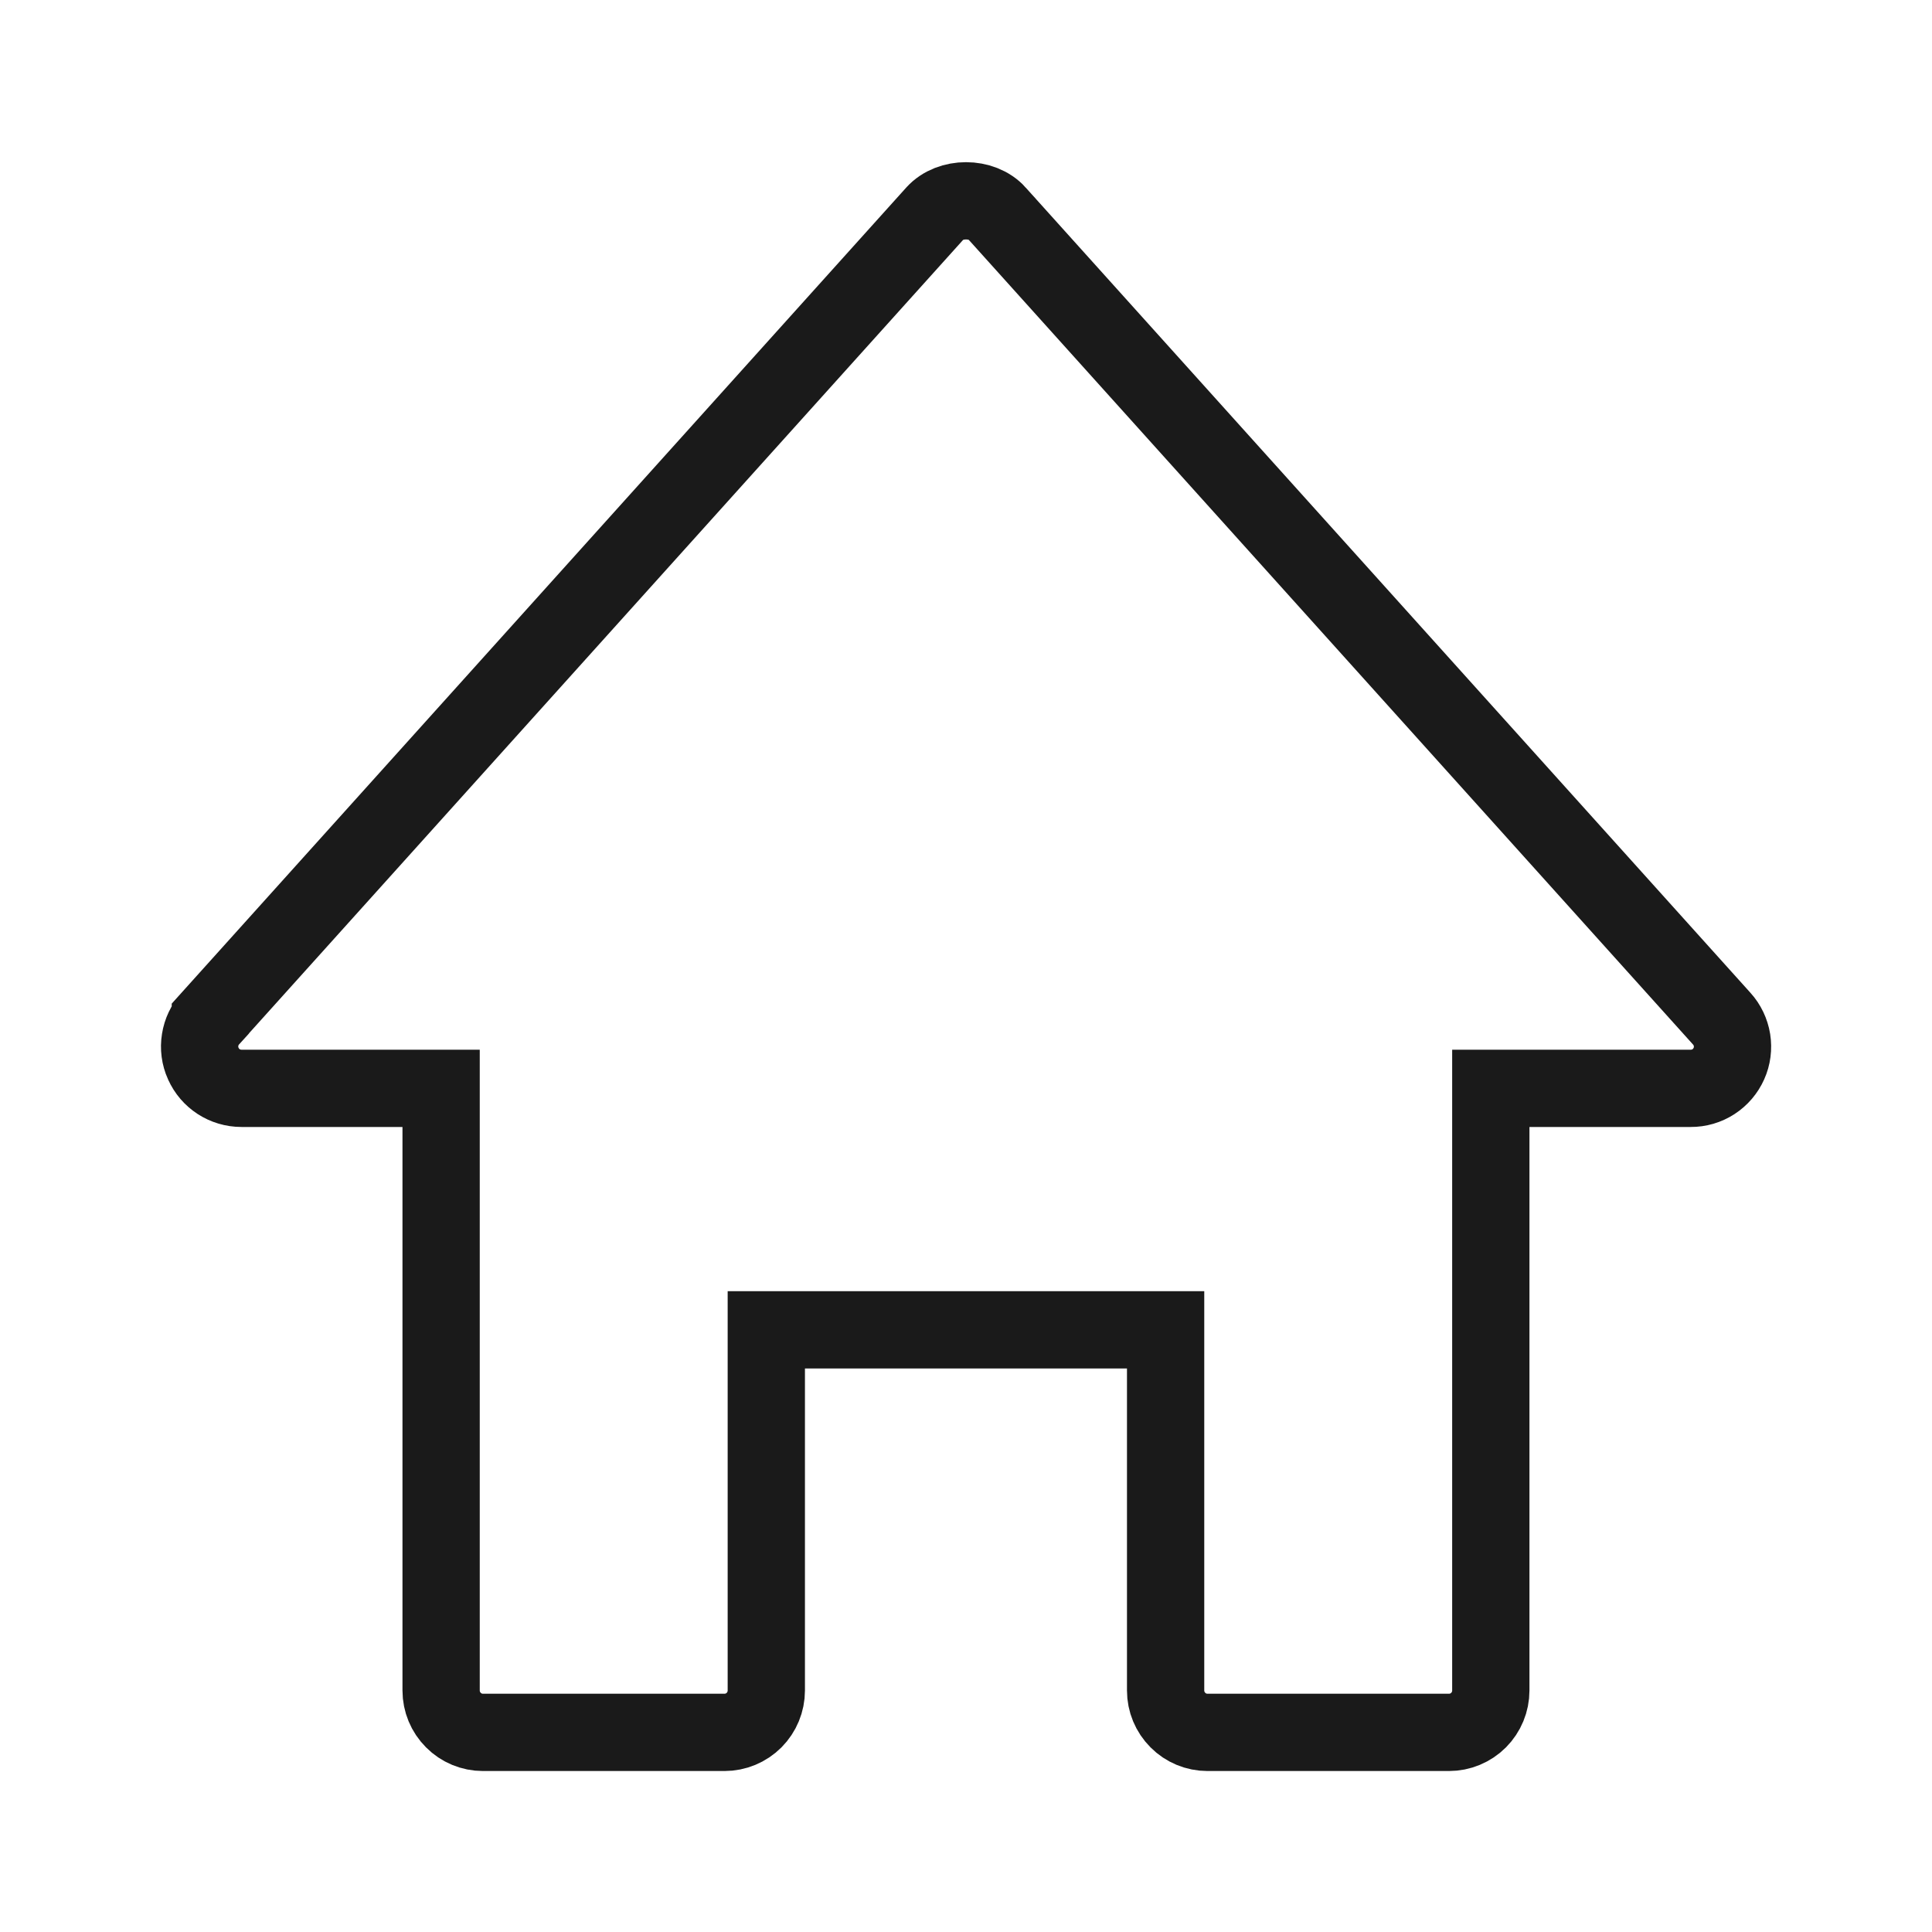 <svg width="25" height="25" viewBox="0 0 25 25" fill="none" xmlns="http://www.w3.org/2000/svg">
<g id="bxs:home">
<path id="Vector" d="M22.277 13.179L22.279 13.181C22.349 13.258 22.395 13.355 22.412 13.458C22.428 13.562 22.415 13.668 22.372 13.763C22.329 13.859 22.26 13.94 22.172 13.997C22.084 14.054 21.982 14.084 21.877 14.083H21.875H19.791H19.291V14.583V21.875C19.291 22.019 19.234 22.156 19.133 22.258C19.031 22.36 18.893 22.417 18.75 22.417H15.625C15.481 22.417 15.343 22.36 15.242 22.258C15.14 22.156 15.083 22.019 15.083 21.875V17.708V17.208H14.583H10.416H9.916V17.708V21.875C9.916 22.019 9.859 22.156 9.758 22.258C9.656 22.36 9.518 22.417 9.375 22.417H6.25C6.106 22.417 5.968 22.36 5.867 22.258C5.765 22.156 5.708 22.019 5.708 21.875V14.583V14.083H5.208H3.125C2.91 14.083 2.717 13.957 2.631 13.763L2.63 13.761C2.587 13.666 2.573 13.56 2.59 13.457C2.606 13.354 2.652 13.257 2.722 13.18L2.722 13.179L12.097 2.763L12.098 2.762C12.294 2.544 12.706 2.544 12.902 2.762L12.902 2.763L22.277 13.179Z" stroke="#1A1A1A"/>
</g>
</svg>
